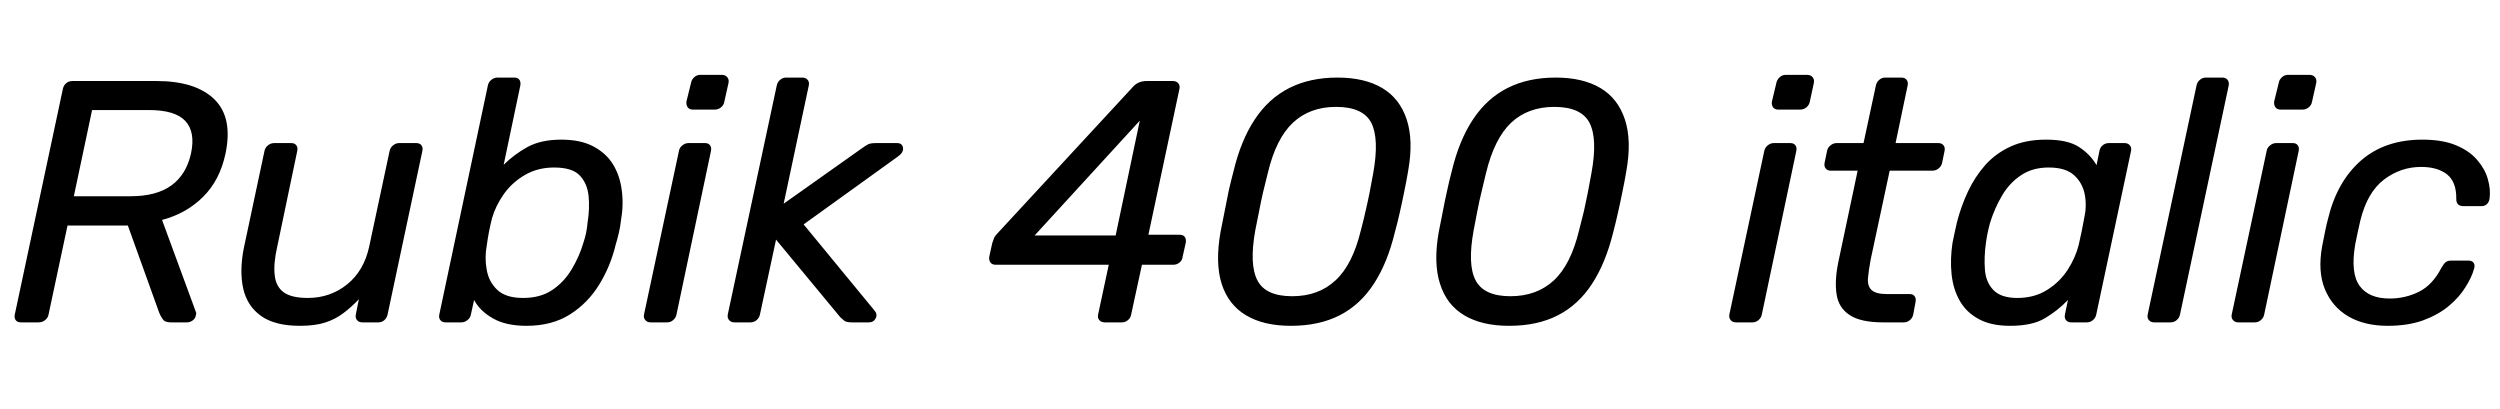 <svg xmlns="http://www.w3.org/2000/svg" xmlns:xlink="http://www.w3.org/1999/xlink" width="174.024" height="28.44"><path fill="black" d="M2.69 22.44L1.46 22.44Q1.20 22.44 1.09 22.28Q0.98 22.13 1.03 21.89L1.03 21.89L4.37 6.22Q4.42 5.95 4.60 5.80Q4.78 5.64 5.04 5.64L5.04 5.64L10.90 5.64Q13.61 5.64 14.92 6.91Q16.22 8.18 15.70 10.68L15.70 10.68Q15.31 12.53 14.15 13.69Q12.98 14.86 11.28 15.31L11.28 15.31L13.63 21.70Q13.66 21.77 13.66 21.82Q13.66 21.86 13.63 21.96L13.63 21.96Q13.61 22.15 13.42 22.30Q13.22 22.44 13.03 22.44L13.03 22.44L11.88 22.44Q11.47 22.44 11.33 22.22Q11.18 22.01 11.09 21.79L11.09 21.79L8.90 15.70L4.70 15.70L3.38 21.89Q3.34 22.13 3.14 22.28Q2.95 22.44 2.69 22.44L2.69 22.44ZM6.41 7.66L5.14 13.66L9.10 13.66Q10.90 13.66 11.94 12.90Q12.98 12.14 13.30 10.66L13.30 10.66Q13.61 9.19 12.90 8.42Q12.19 7.66 10.37 7.66L10.37 7.66L6.41 7.66ZM20.86 22.68L20.86 22.68Q19.15 22.68 18.18 22.00Q17.21 21.31 16.93 20.09Q16.66 18.86 16.97 17.28L16.97 17.28L18.41 10.51Q18.46 10.27 18.65 10.12Q18.84 9.96 19.08 9.96L19.08 9.96L20.28 9.96Q20.52 9.96 20.63 10.12Q20.74 10.27 20.69 10.51L20.69 10.51L19.30 17.16Q19.03 18.34 19.12 19.14Q19.20 19.94 19.74 20.34Q20.28 20.74 21.43 20.74L21.43 20.74Q22.99 20.74 24.17 19.79Q25.34 18.84 25.70 17.16L25.70 17.16L27.12 10.51Q27.17 10.27 27.36 10.12Q27.55 9.96 27.79 9.96L27.79 9.96L28.97 9.96Q29.23 9.96 29.34 10.12Q29.45 10.27 29.40 10.51L29.40 10.51L26.98 21.89Q26.93 22.13 26.76 22.28Q26.59 22.44 26.33 22.44L26.33 22.44L25.22 22.44Q24.98 22.44 24.85 22.28Q24.72 22.13 24.77 21.89L24.77 21.89L24.98 20.83Q24.46 21.38 23.90 21.80Q23.35 22.22 22.64 22.45Q21.94 22.68 20.86 22.68ZM36.65 22.68L36.65 22.68Q35.21 22.68 34.31 22.16Q33.41 21.65 33 20.88L33 20.88L32.78 21.89Q32.74 22.13 32.54 22.28Q32.35 22.44 32.11 22.44L32.11 22.44L31.01 22.44Q30.77 22.44 30.65 22.28Q30.53 22.13 30.58 21.89L30.58 21.89L33.96 5.95Q34.01 5.71 34.20 5.56Q34.39 5.40 34.63 5.40L34.63 5.40L35.81 5.40Q36.05 5.40 36.16 5.56Q36.26 5.71 36.22 5.95L36.22 5.95L35.06 11.47Q35.81 10.73 36.74 10.22Q37.68 9.72 39.07 9.72L39.07 9.72Q40.42 9.72 41.30 10.19Q42.19 10.66 42.67 11.44Q43.15 12.22 43.28 13.24Q43.42 14.26 43.22 15.38L43.22 15.38Q43.18 15.77 43.08 16.20Q42.98 16.63 42.86 17.02L42.86 17.02Q42.50 18.53 41.71 19.81Q40.92 21.10 39.67 21.89Q38.42 22.68 36.65 22.68ZM36.41 20.74L36.41 20.74Q37.61 20.74 38.42 20.20Q39.24 19.66 39.78 18.77Q40.32 17.88 40.61 16.90L40.61 16.90Q40.73 16.54 40.80 16.20Q40.87 15.86 40.90 15.50L40.90 15.50Q41.06 14.50 40.97 13.62Q40.87 12.74 40.34 12.20Q39.82 11.66 38.57 11.66L38.57 11.66Q37.42 11.66 36.52 12.19Q35.62 12.72 35.05 13.54Q34.49 14.35 34.25 15.19L34.25 15.19Q34.15 15.58 34.04 16.12Q33.94 16.66 33.89 17.04L33.89 17.04Q33.72 17.93 33.88 18.78Q34.03 19.63 34.62 20.18Q35.21 20.74 36.41 20.74ZM46.44 22.44L45.29 22.44Q45.05 22.44 44.92 22.28Q44.78 22.13 44.83 21.89L44.83 21.89L47.26 10.51Q47.30 10.27 47.50 10.12Q47.69 9.96 47.93 9.96L47.93 9.96L49.08 9.96Q49.32 9.96 49.43 10.12Q49.54 10.27 49.49 10.51L49.49 10.51L47.09 21.89Q47.04 22.13 46.86 22.28Q46.68 22.44 46.44 22.44L46.44 22.44ZM49.75 7.63L48.24 7.63Q48 7.63 47.88 7.48Q47.76 7.32 47.78 7.08L47.78 7.08L48.10 5.78Q48.14 5.54 48.32 5.38Q48.50 5.21 48.74 5.21L48.74 5.21L50.23 5.21Q50.50 5.21 50.63 5.38Q50.76 5.54 50.71 5.78L50.71 5.78L50.42 7.08Q50.38 7.32 50.18 7.48Q49.99 7.63 49.75 7.63L49.75 7.63ZM52.25 22.44L51.12 22.44Q50.88 22.44 50.75 22.28Q50.62 22.13 50.66 21.89L50.66 21.89L54.07 5.95Q54.12 5.71 54.30 5.56Q54.48 5.40 54.72 5.40L54.72 5.40L55.85 5.40Q56.09 5.40 56.22 5.56Q56.35 5.71 56.30 5.95L56.30 5.95L54.55 14.18L59.93 10.37Q60.26 10.13 60.44 10.04Q60.62 9.96 60.98 9.96L60.98 9.96L62.45 9.96Q62.81 9.96 62.86 10.30Q62.90 10.63 62.47 10.92L62.47 10.92L55.94 15.62L60.86 21.60Q61.10 21.86 60.96 22.15Q60.82 22.44 60.48 22.44L60.48 22.44L59.28 22.44Q58.90 22.44 58.75 22.31Q58.61 22.18 58.49 22.08L58.49 22.08L54.02 16.68L52.90 21.89Q52.85 22.13 52.67 22.28Q52.49 22.44 52.25 22.44L52.25 22.44ZM78.10 22.44L76.90 22.44Q76.66 22.44 76.52 22.28Q76.39 22.13 76.44 21.89L76.44 21.89L77.18 18.43L69.31 18.43Q69.07 18.43 68.95 18.28Q68.83 18.12 68.86 17.88L68.86 17.88L69.07 16.92Q69.14 16.70 69.20 16.56Q69.26 16.42 69.41 16.27L69.41 16.27L78.86 6.05Q79.22 5.64 79.82 5.64L79.82 5.64L81.65 5.64Q81.89 5.64 82.02 5.80Q82.15 5.95 82.10 6.19L82.10 6.19L79.94 16.34L82.10 16.34Q82.37 16.34 82.48 16.50Q82.58 16.66 82.54 16.90L82.54 16.90L82.32 17.88Q82.30 18.12 82.10 18.28Q81.91 18.43 81.67 18.43L81.67 18.43L79.49 18.43L78.74 21.89Q78.70 22.13 78.52 22.28Q78.34 22.44 78.10 22.44L78.10 22.44ZM79.34 8.40L72.02 16.39L77.66 16.39L79.34 8.40ZM89.86 22.68L89.86 22.68Q87.96 22.68 86.74 21.95Q85.51 21.22 85.04 19.76Q84.58 18.31 84.96 16.15L84.96 16.15Q85.10 15.43 85.24 14.74Q85.37 14.04 85.52 13.33Q85.68 12.62 85.87 11.90L85.87 11.90Q86.38 9.77 87.34 8.32Q88.30 6.86 89.74 6.13Q91.18 5.40 93.10 5.40L93.10 5.40Q94.99 5.40 96.22 6.13Q97.44 6.86 97.92 8.32Q98.40 9.77 98.02 11.90L98.02 11.90Q97.90 12.62 97.75 13.33Q97.61 14.04 97.45 14.74Q97.30 15.43 97.10 16.15L97.10 16.15Q96.58 18.31 95.63 19.76Q94.68 21.22 93.25 21.95Q91.82 22.68 89.86 22.68ZM89.95 20.62L89.95 20.62Q91.78 20.62 92.96 19.52Q94.15 18.43 94.73 16.03L94.73 16.03Q94.92 15.31 95.06 14.68Q95.21 14.04 95.34 13.39Q95.47 12.74 95.59 12.05L95.59 12.05Q96.02 9.65 95.45 8.54Q94.87 7.44 93 7.44L93 7.44Q91.18 7.44 90 8.54Q88.82 9.65 88.25 12.05L88.25 12.05Q88.08 12.74 87.92 13.39Q87.77 14.04 87.65 14.68Q87.53 15.31 87.38 16.03L87.38 16.03Q86.95 18.43 87.53 19.52Q88.10 20.62 89.95 20.62ZM105.05 22.68L105.05 22.68Q103.15 22.68 101.93 21.95Q100.70 21.22 100.24 19.76Q99.77 18.31 100.15 16.15L100.15 16.15Q100.30 15.43 100.43 14.74Q100.56 14.04 100.72 13.33Q100.87 12.62 101.06 11.90L101.06 11.90Q101.57 9.77 102.53 8.32Q103.49 6.86 104.93 6.13Q106.37 5.40 108.29 5.40L108.29 5.40Q110.18 5.40 111.41 6.13Q112.63 6.86 113.11 8.32Q113.59 9.77 113.21 11.90L113.21 11.90Q113.09 12.62 112.94 13.33Q112.80 14.04 112.64 14.74Q112.49 15.43 112.30 16.15L112.30 16.15Q111.77 18.31 110.82 19.76Q109.87 21.22 108.44 21.95Q107.02 22.68 105.05 22.68ZM105.14 20.62L105.14 20.62Q106.97 20.62 108.16 19.52Q109.34 18.43 109.92 16.03L109.92 16.03Q110.11 15.31 110.26 14.68Q110.40 14.04 110.53 13.39Q110.66 12.74 110.78 12.05L110.78 12.05Q111.22 9.65 110.64 8.54Q110.06 7.44 108.19 7.44L108.19 7.44Q106.37 7.44 105.19 8.54Q104.02 9.65 103.44 12.05L103.44 12.05Q103.27 12.74 103.12 13.39Q102.96 14.04 102.84 14.68Q102.72 15.31 102.58 16.03L102.58 16.03Q102.14 18.43 102.72 19.52Q103.30 20.62 105.14 20.62ZM121.99 22.44L120.84 22.44Q120.60 22.44 120.47 22.28Q120.34 22.13 120.38 21.89L120.38 21.89L122.81 10.51Q122.86 10.27 123.05 10.12Q123.24 9.96 123.48 9.96L123.48 9.96L124.63 9.96Q124.87 9.96 124.98 10.12Q125.09 10.27 125.04 10.51L125.04 10.51L122.64 21.89Q122.59 22.13 122.41 22.28Q122.23 22.44 121.99 22.44L121.99 22.44ZM125.30 7.63L123.79 7.63Q123.55 7.63 123.43 7.48Q123.31 7.32 123.34 7.08L123.34 7.08L123.65 5.78Q123.70 5.54 123.88 5.38Q124.06 5.21 124.30 5.21L124.30 5.21L125.78 5.21Q126.05 5.21 126.18 5.38Q126.31 5.54 126.26 5.78L126.26 5.78L125.98 7.08Q125.93 7.32 125.74 7.48Q125.54 7.63 125.30 7.63L125.30 7.63ZM132.53 22.44L131.09 22.44Q129.50 22.44 128.74 21.92Q127.97 21.41 127.84 20.46Q127.70 19.51 127.97 18.22L127.97 18.22L129.31 11.88L127.44 11.88Q127.20 11.88 127.08 11.72Q126.96 11.57 127.01 11.33L127.01 11.33L127.18 10.51Q127.22 10.27 127.42 10.12Q127.61 9.96 127.85 9.96L127.85 9.96L129.72 9.96L130.58 5.95Q130.63 5.71 130.81 5.56Q130.99 5.40 131.23 5.40L131.23 5.40L132.36 5.40Q132.60 5.40 132.72 5.56Q132.84 5.71 132.79 5.95L132.79 5.95L131.95 9.96L134.93 9.96Q135.17 9.96 135.29 10.12Q135.41 10.27 135.36 10.51L135.36 10.51L135.19 11.33Q135.14 11.57 134.95 11.72Q134.76 11.88 134.52 11.88L134.52 11.88L131.54 11.88L130.22 18.05Q130.08 18.79 130.03 19.34Q129.98 19.90 130.27 20.18Q130.56 20.47 131.35 20.47L131.35 20.47L132.94 20.47Q133.18 20.47 133.28 20.63Q133.39 20.78 133.34 21.02L133.34 21.02L133.18 21.89Q133.13 22.13 132.95 22.28Q132.77 22.44 132.53 22.44L132.53 22.44ZM139.92 22.68L139.92 22.68Q138.60 22.68 137.74 22.21Q136.87 21.74 136.42 20.94Q135.96 20.14 135.85 19.10Q135.74 18.07 135.91 16.92L135.91 16.92Q135.98 16.54 136.06 16.20Q136.13 15.86 136.22 15.48L136.22 15.48Q136.51 14.35 136.99 13.33Q137.47 12.31 138.20 11.48Q138.94 10.66 139.98 10.19Q141.02 9.72 142.42 9.72L142.42 9.72Q143.95 9.72 144.73 10.24Q145.51 10.75 145.94 11.50L145.94 11.50L146.14 10.51Q146.18 10.27 146.36 10.12Q146.54 9.96 146.81 9.96L146.81 9.96L147.89 9.96Q148.13 9.96 148.26 10.12Q148.39 10.27 148.34 10.51L148.34 10.51L145.92 21.89Q145.87 22.13 145.69 22.28Q145.51 22.44 145.27 22.44L145.27 22.44L144.17 22.44Q143.93 22.44 143.81 22.28Q143.69 22.13 143.74 21.89L143.74 21.89L143.95 20.88Q143.21 21.65 142.33 22.16Q141.46 22.68 139.92 22.68ZM140.42 20.74L140.42 20.74Q141.62 20.74 142.50 20.18Q143.38 19.63 143.93 18.78Q144.48 17.93 144.70 17.04L144.70 17.04Q144.79 16.66 144.90 16.12Q145.01 15.58 145.08 15.19L145.08 15.19Q145.27 14.35 145.12 13.54Q144.96 12.72 144.37 12.19Q143.78 11.66 142.61 11.66L142.61 11.66Q141.48 11.66 140.68 12.20Q139.87 12.74 139.36 13.62Q138.84 14.50 138.53 15.50L138.53 15.50Q138.43 15.86 138.36 16.20Q138.29 16.54 138.24 16.90L138.24 16.90Q138.10 17.90 138.17 18.78Q138.24 19.66 138.77 20.20Q139.30 20.74 140.42 20.74ZM151.10 22.44L149.95 22.44Q149.71 22.44 149.58 22.28Q149.45 22.13 149.50 21.89L149.50 21.89L152.90 5.95Q152.95 5.71 153.13 5.56Q153.31 5.40 153.55 5.40L153.55 5.40L154.70 5.40Q154.94 5.40 155.06 5.56Q155.18 5.71 155.14 5.95L155.14 5.95L151.75 21.89Q151.70 22.13 151.52 22.28Q151.34 22.44 151.10 22.44L151.10 22.44ZM156.96 22.44L155.81 22.44Q155.57 22.44 155.44 22.28Q155.30 22.13 155.35 21.89L155.35 21.89L157.78 10.51Q157.82 10.27 158.02 10.12Q158.21 9.96 158.45 9.96L158.45 9.96L159.60 9.96Q159.84 9.96 159.95 10.12Q160.06 10.27 160.01 10.51L160.01 10.51L157.61 21.89Q157.56 22.13 157.38 22.28Q157.20 22.44 156.96 22.44L156.96 22.44ZM160.27 7.63L158.76 7.63Q158.52 7.63 158.40 7.48Q158.28 7.32 158.30 7.08L158.30 7.08L158.62 5.78Q158.66 5.54 158.84 5.38Q159.02 5.21 159.26 5.21L159.26 5.21L160.75 5.21Q161.02 5.21 161.15 5.38Q161.28 5.54 161.23 5.78L161.23 5.78L160.94 7.08Q160.90 7.32 160.70 7.48Q160.51 7.63 160.27 7.63L160.27 7.63ZM166.20 22.68L166.20 22.68Q164.59 22.68 163.46 22.02Q162.34 21.36 161.83 20.12Q161.33 18.89 161.64 17.16L161.64 17.16Q161.71 16.80 161.83 16.20Q161.95 15.60 162.05 15.24L162.05 15.24Q162.67 12.65 164.34 11.18Q166.01 9.72 168.62 9.72L168.62 9.72Q170.04 9.72 170.98 10.12Q171.91 10.51 172.45 11.15Q172.99 11.78 173.18 12.48Q173.38 13.18 173.30 13.80L173.30 13.80Q173.28 14.04 173.12 14.20Q172.97 14.35 172.73 14.35L172.73 14.35L171.48 14.35Q171.24 14.35 171.11 14.23Q170.98 14.11 170.98 13.85L170.98 13.85Q171.00 12.67 170.34 12.14Q169.68 11.62 168.53 11.62L168.53 11.62Q167.11 11.62 165.95 12.50Q164.78 13.39 164.30 15.36L164.30 15.36Q164.21 15.74 164.11 16.21Q164.02 16.68 163.94 17.04L163.94 17.04Q163.61 19.03 164.26 19.91Q164.90 20.78 166.34 20.78L166.34 20.78Q167.45 20.78 168.40 20.30Q169.34 19.82 169.94 18.65L169.94 18.65Q170.11 18.36 170.24 18.25Q170.38 18.14 170.62 18.14L170.62 18.14L171.84 18.14Q172.08 18.14 172.19 18.30Q172.30 18.46 172.22 18.70L172.22 18.70Q172.06 19.30 171.62 19.99Q171.19 20.69 170.46 21.30Q169.73 21.91 168.67 22.30Q167.62 22.68 166.20 22.68Z"/></svg>